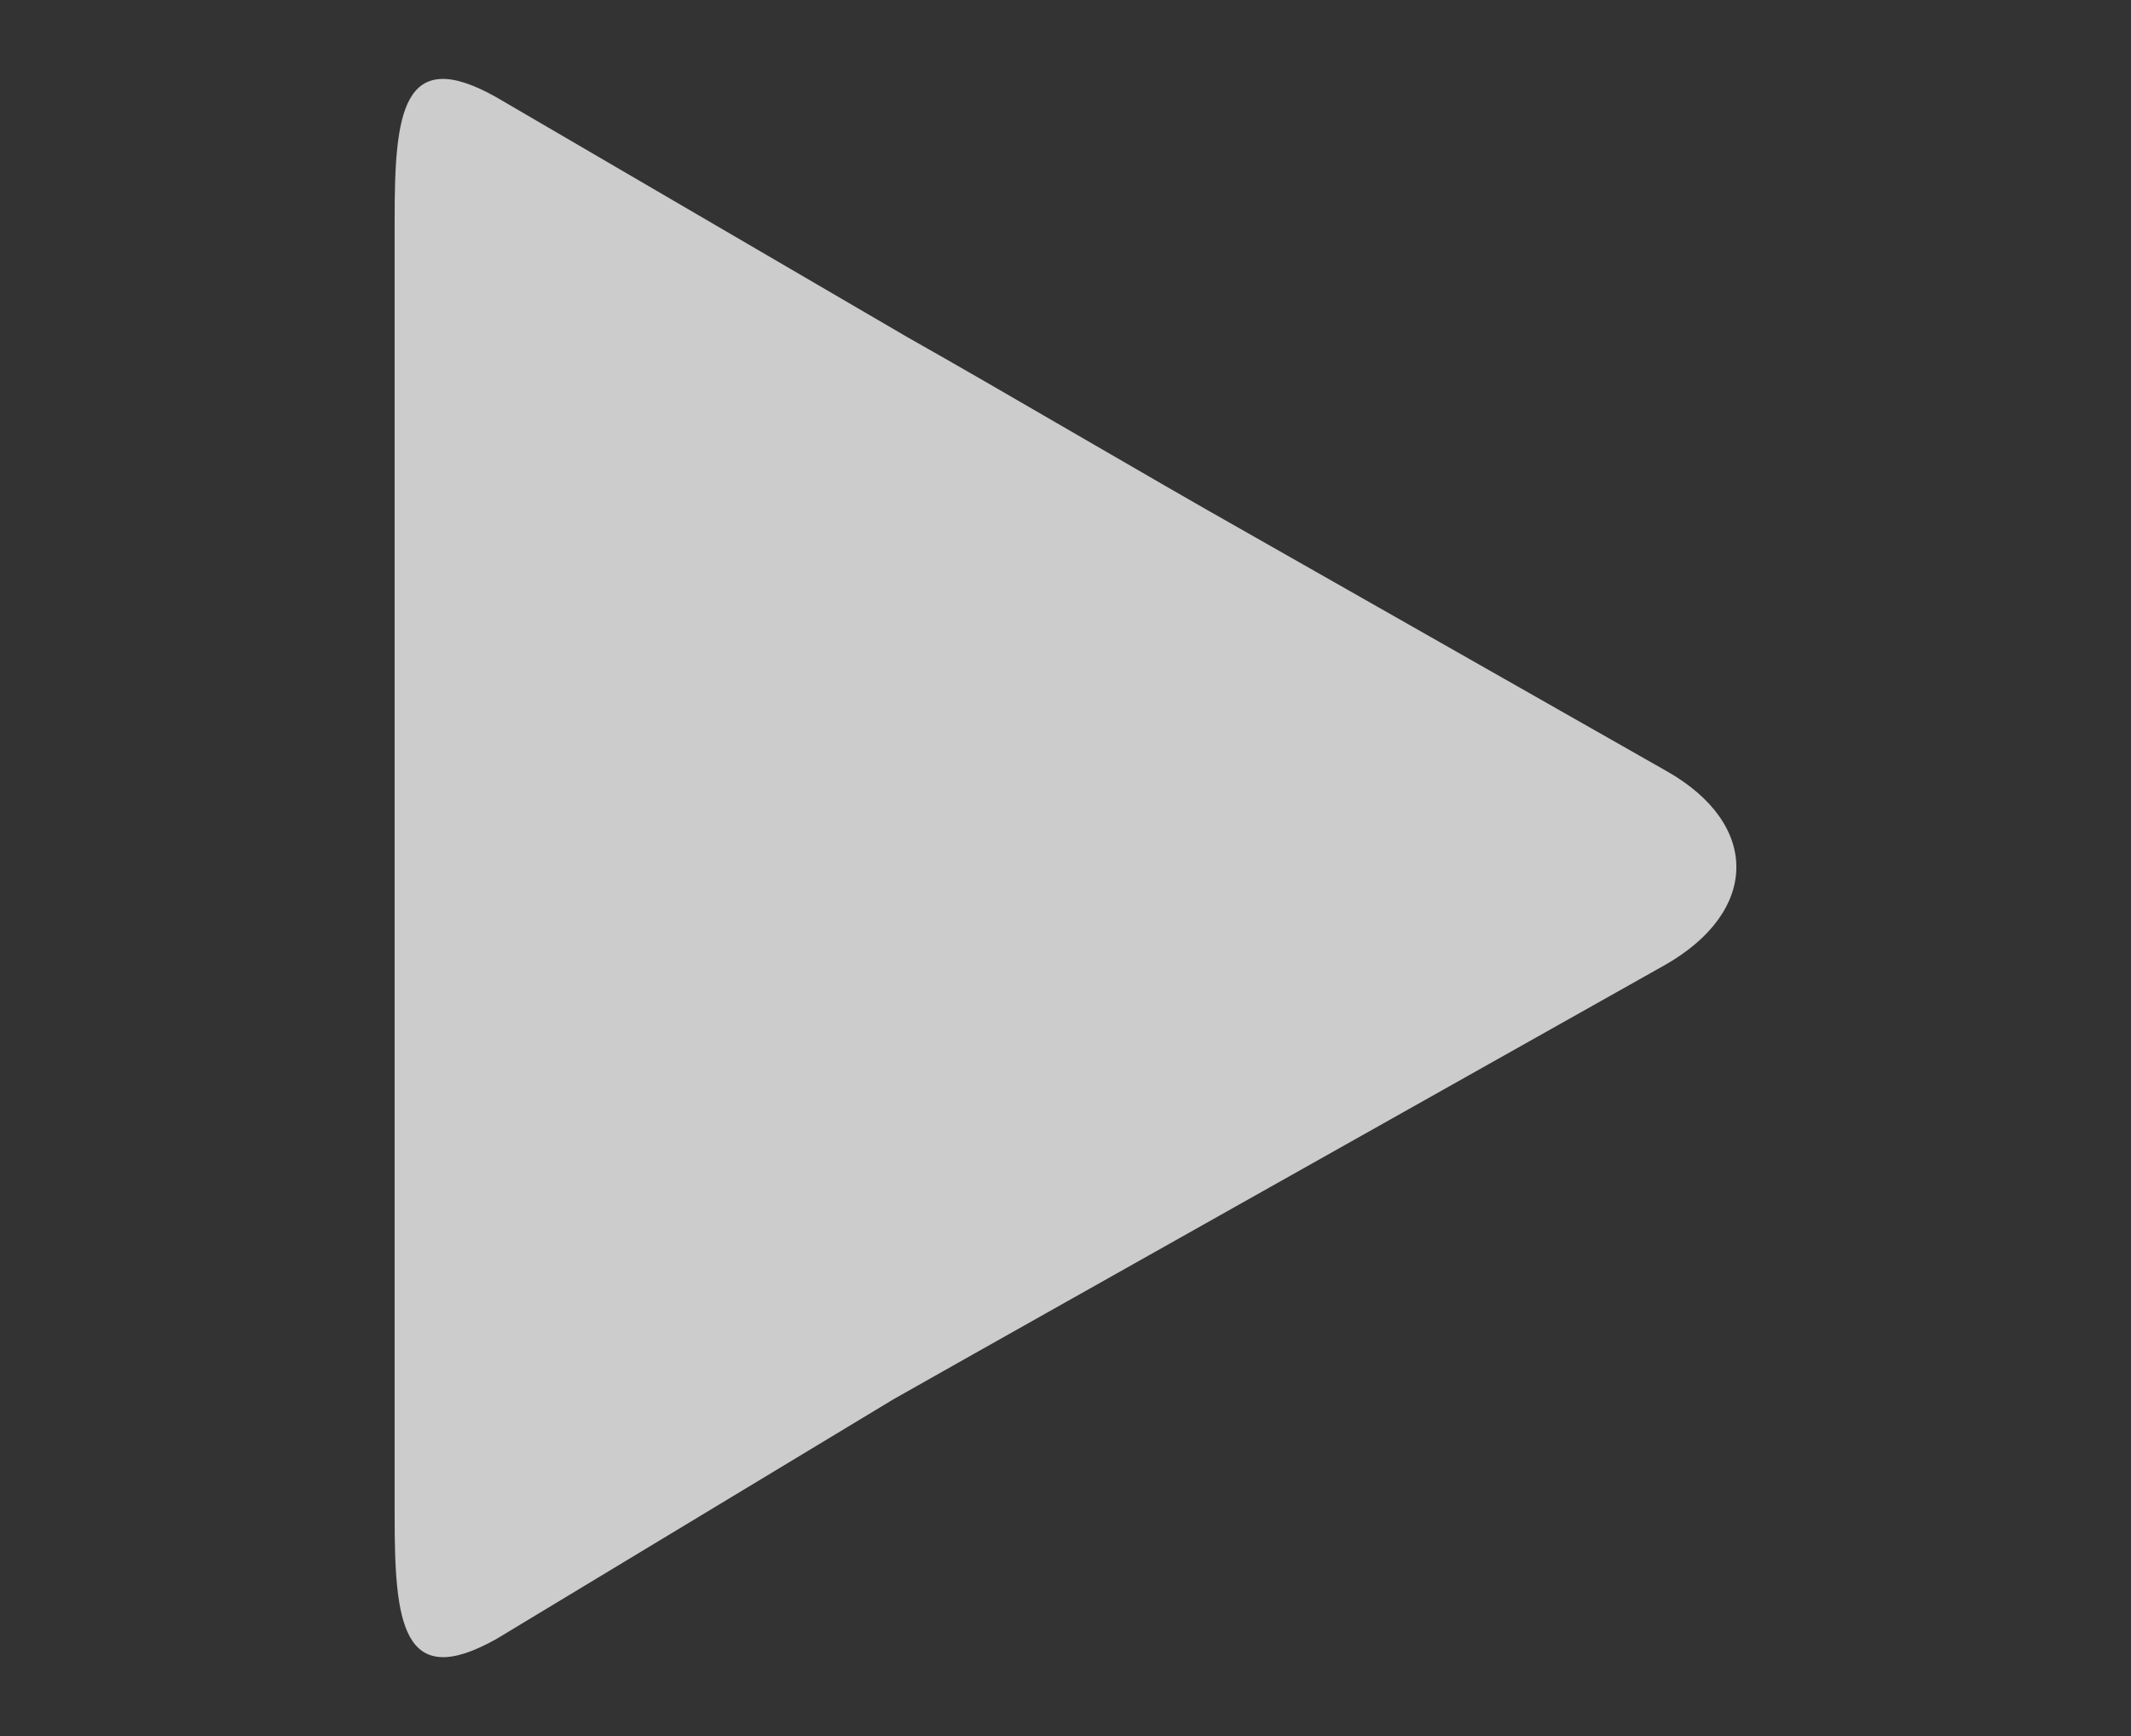 <?xml version="1.0" encoding="utf-8"?>
<!-- Generator: Adobe Illustrator 16.0.3, SVG Export Plug-In . SVG Version: 6.00 Build 0)  -->
<!DOCTYPE svg PUBLIC "-//W3C//DTD SVG 1.1//EN" "http://www.w3.org/Graphics/SVG/1.1/DTD/svg11.dtd">
<svg version="1.1" id="Warstwa_1" xmlns="http://www.w3.org/2000/svg" xmlns:xlink="http://www.w3.org/1999/xlink" x="0px" y="0px"
	 width="27px" height="22px" viewBox="-1.5 10 27 22" enable-background="new -1.5 10 27 22" xml:space="preserve">
<rect x="-1.5" y="10" width="27" height="22" fill="#333333" stroke="none"/>
<path fill="#FFFFFF" d="M34.213,216.986C34.206,215.326,34.199,216.52,34.213,216.986L34.213,216.986z"/>
<path fill="#CCCCCC" d="M3.5,29.211c0,1.344,0.092,2.235,1.293,1.557l5.026-3.035c1.201-0.68,3.171-1.786,4.373-2.464l5.396-3.036
	c1.2-0.678,1.224-1.786,0.023-2.464l-5.342-3.037c-1.201-0.677-3.076-1.785-4.277-2.462L4.79,11.233
	c-1.2-0.678-1.29,0.21-1.29,1.553V29.211z"/>
</svg>
